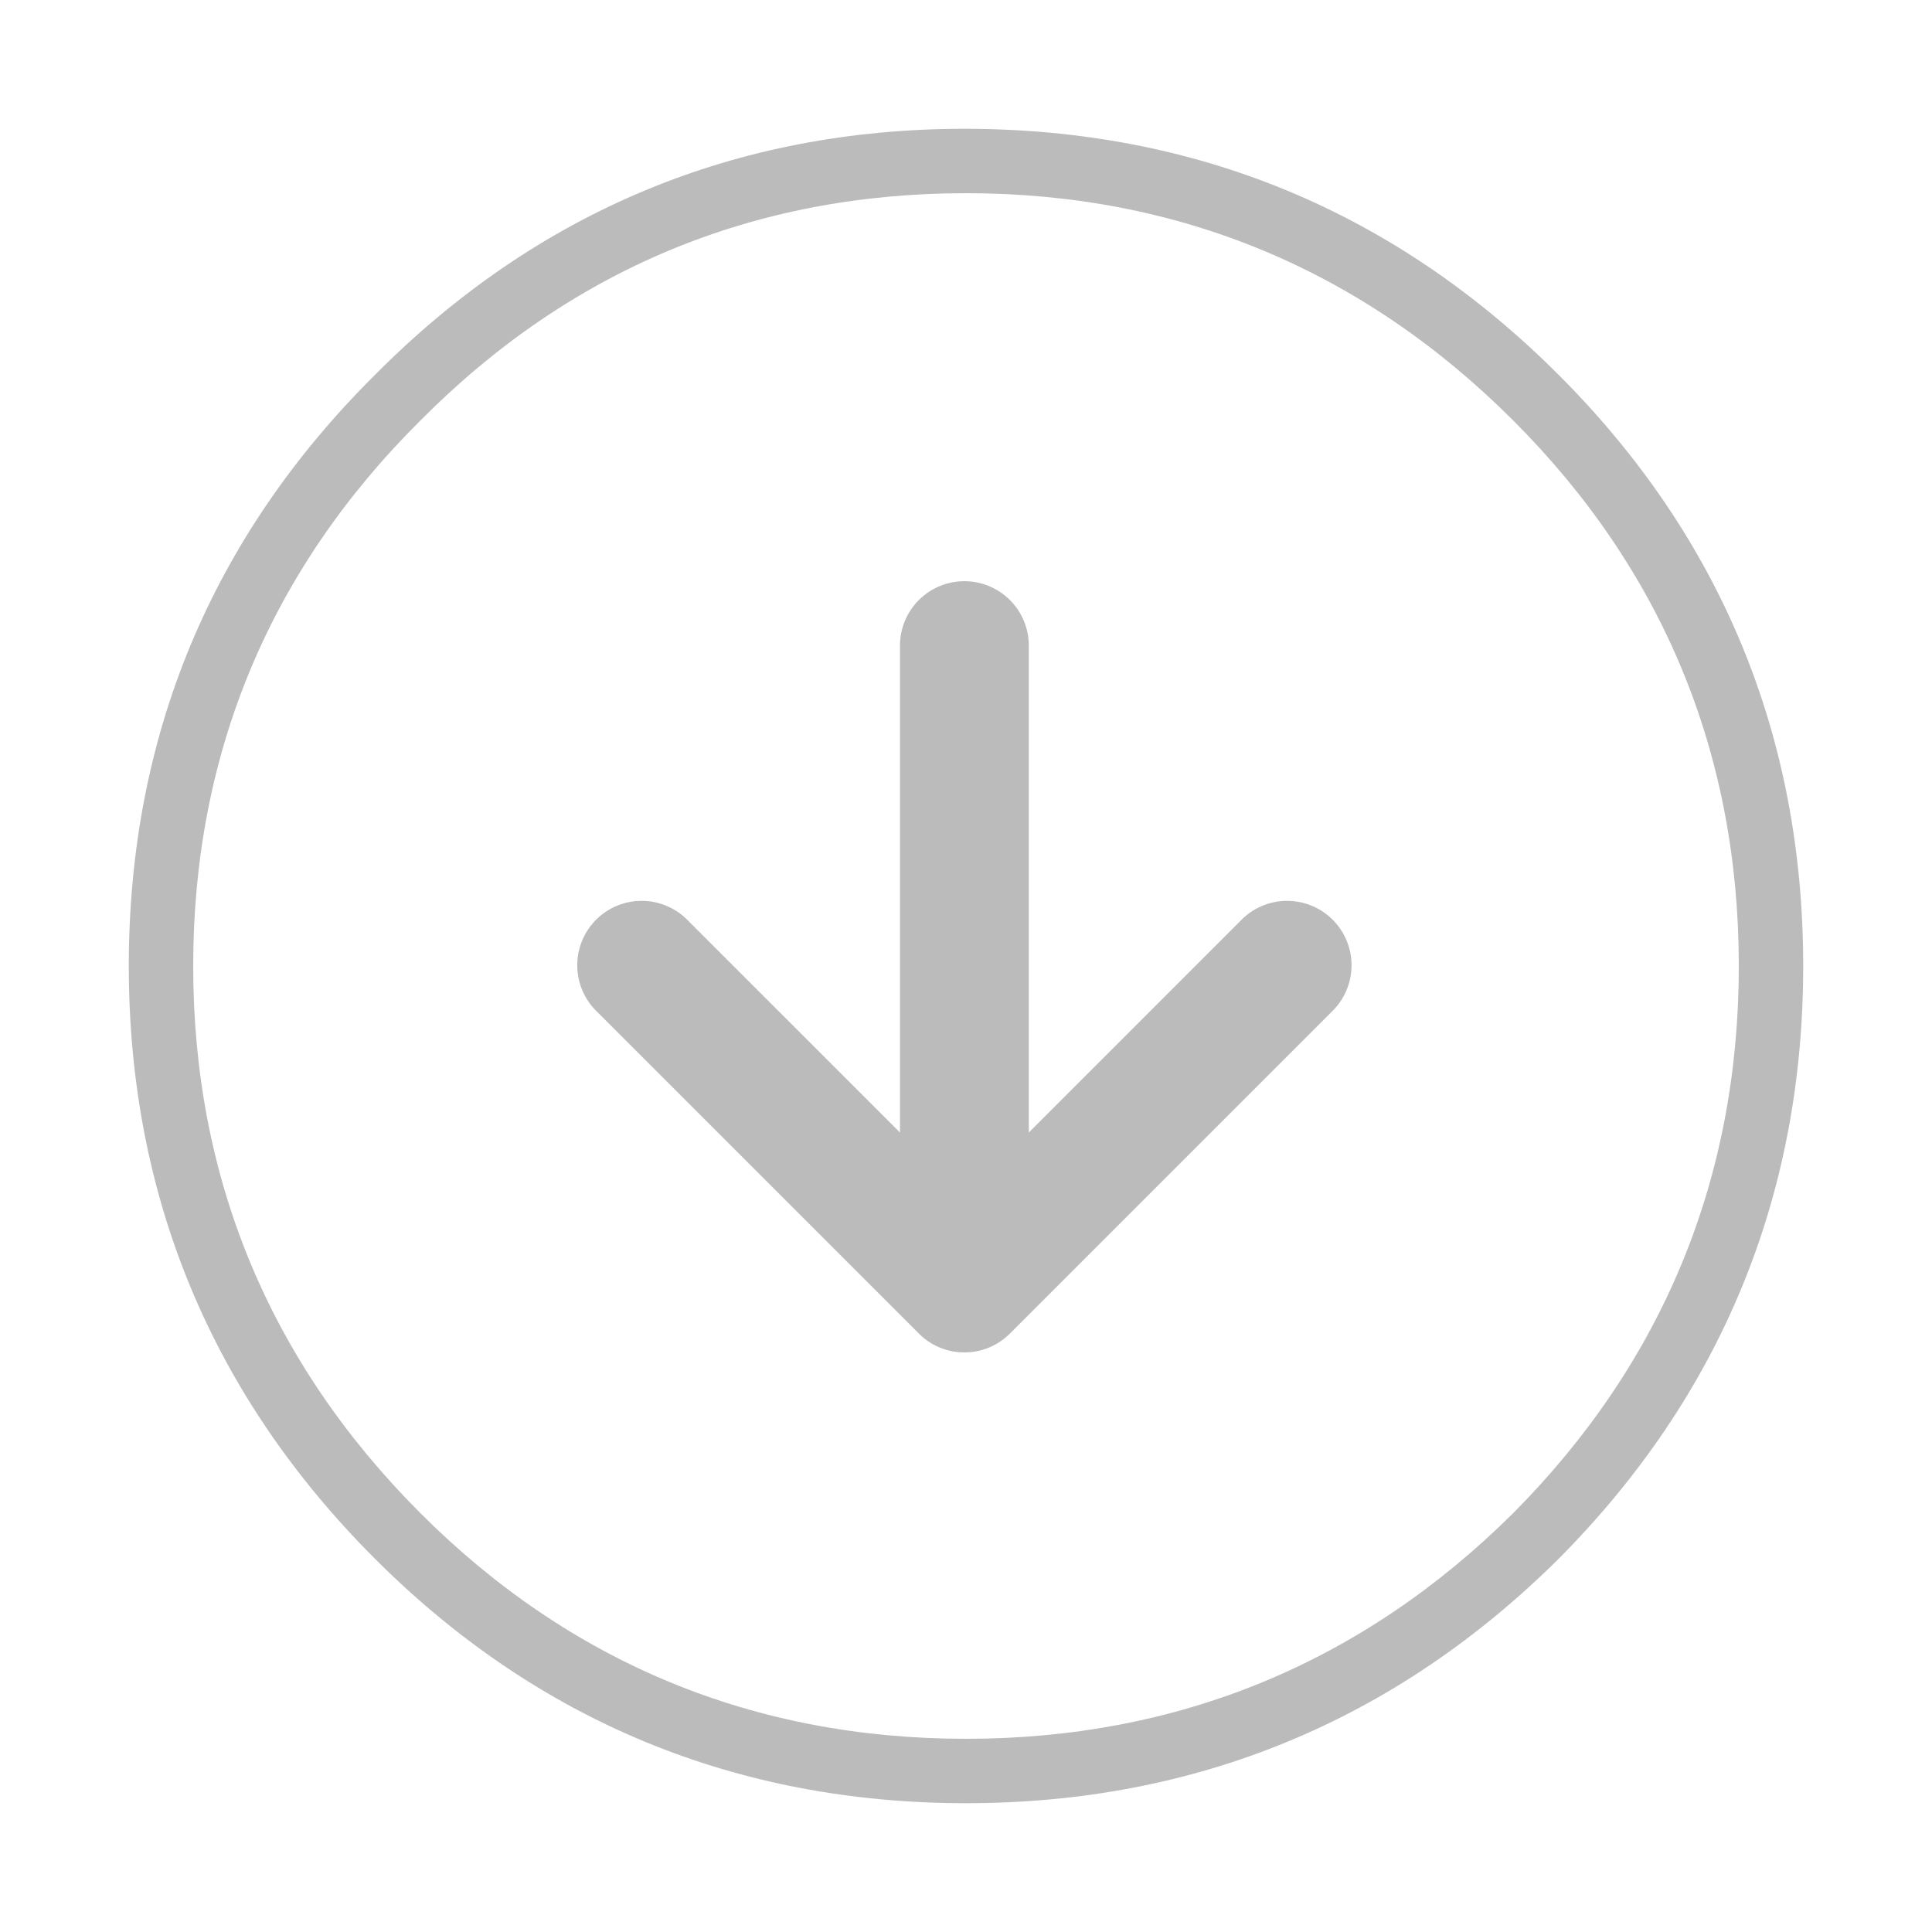 <?xml version="1.0" standalone="no"?><!DOCTYPE svg PUBLIC "-//W3C//DTD SVG 1.1//EN" "http://www.w3.org/Graphics/SVG/1.1/DTD/svg11.dtd"><svg t="1557112381010" class="icon" style="" viewBox="0 0 1024 1024" version="1.1" xmlns="http://www.w3.org/2000/svg" p-id="3437" xmlns:xlink="http://www.w3.org/1999/xlink" width="200" height="200"><defs><style type="text/css"></style></defs><path d="M512 955.733c-121.89 0-227.294-43.605-313.293-129.587C112.145 739.584 68.267 633.907 68.267 512c0-121.924 43.895-227.345 130.492-313.327C284.655 112.162 389.786 68.267 511.147 68.267c122.743 0 228.437 43.878 314.999 130.441C912.128 284.706 955.733 390.11 955.733 512c0 121.873-43.588 227.55-129.536 314.112C739.55 912.145 633.873 955.733 512 955.733z m0-853.333c-112.777 0-209.766 40.516-289.109 120.405C142.916 302.234 102.4 399.514 102.4 512c0 112.521 40.533 210.091 120.439 290.014C302.199 881.374 399.497 921.6 512 921.6c112.538 0 210.125-40.243 290.048-119.637C881.357 722.125 921.6 624.538 921.6 512c0-112.503-40.226-209.801-119.586-289.161C722.091 142.933 624.521 102.4 512 102.4z" p-id="3438" fill="#bbbbbb"></path><path d="M511.147 716.8a33.98 33.98 0 0 1-24.32-10.189l-170.479-170.479a34.133 34.133 0 1 1 48.265-48.265l112.401 112.401V342.187a34.133 34.133 0 0 1 68.267 0v258.082l112.401-112.401a34.133 34.133 0 1 1 48.265 48.265l-170.667 170.667-0.034 0.034A33.929 33.929 0 0 1 511.147 716.8z" p-id="3439" fill="#bbbbbb"></path></svg>